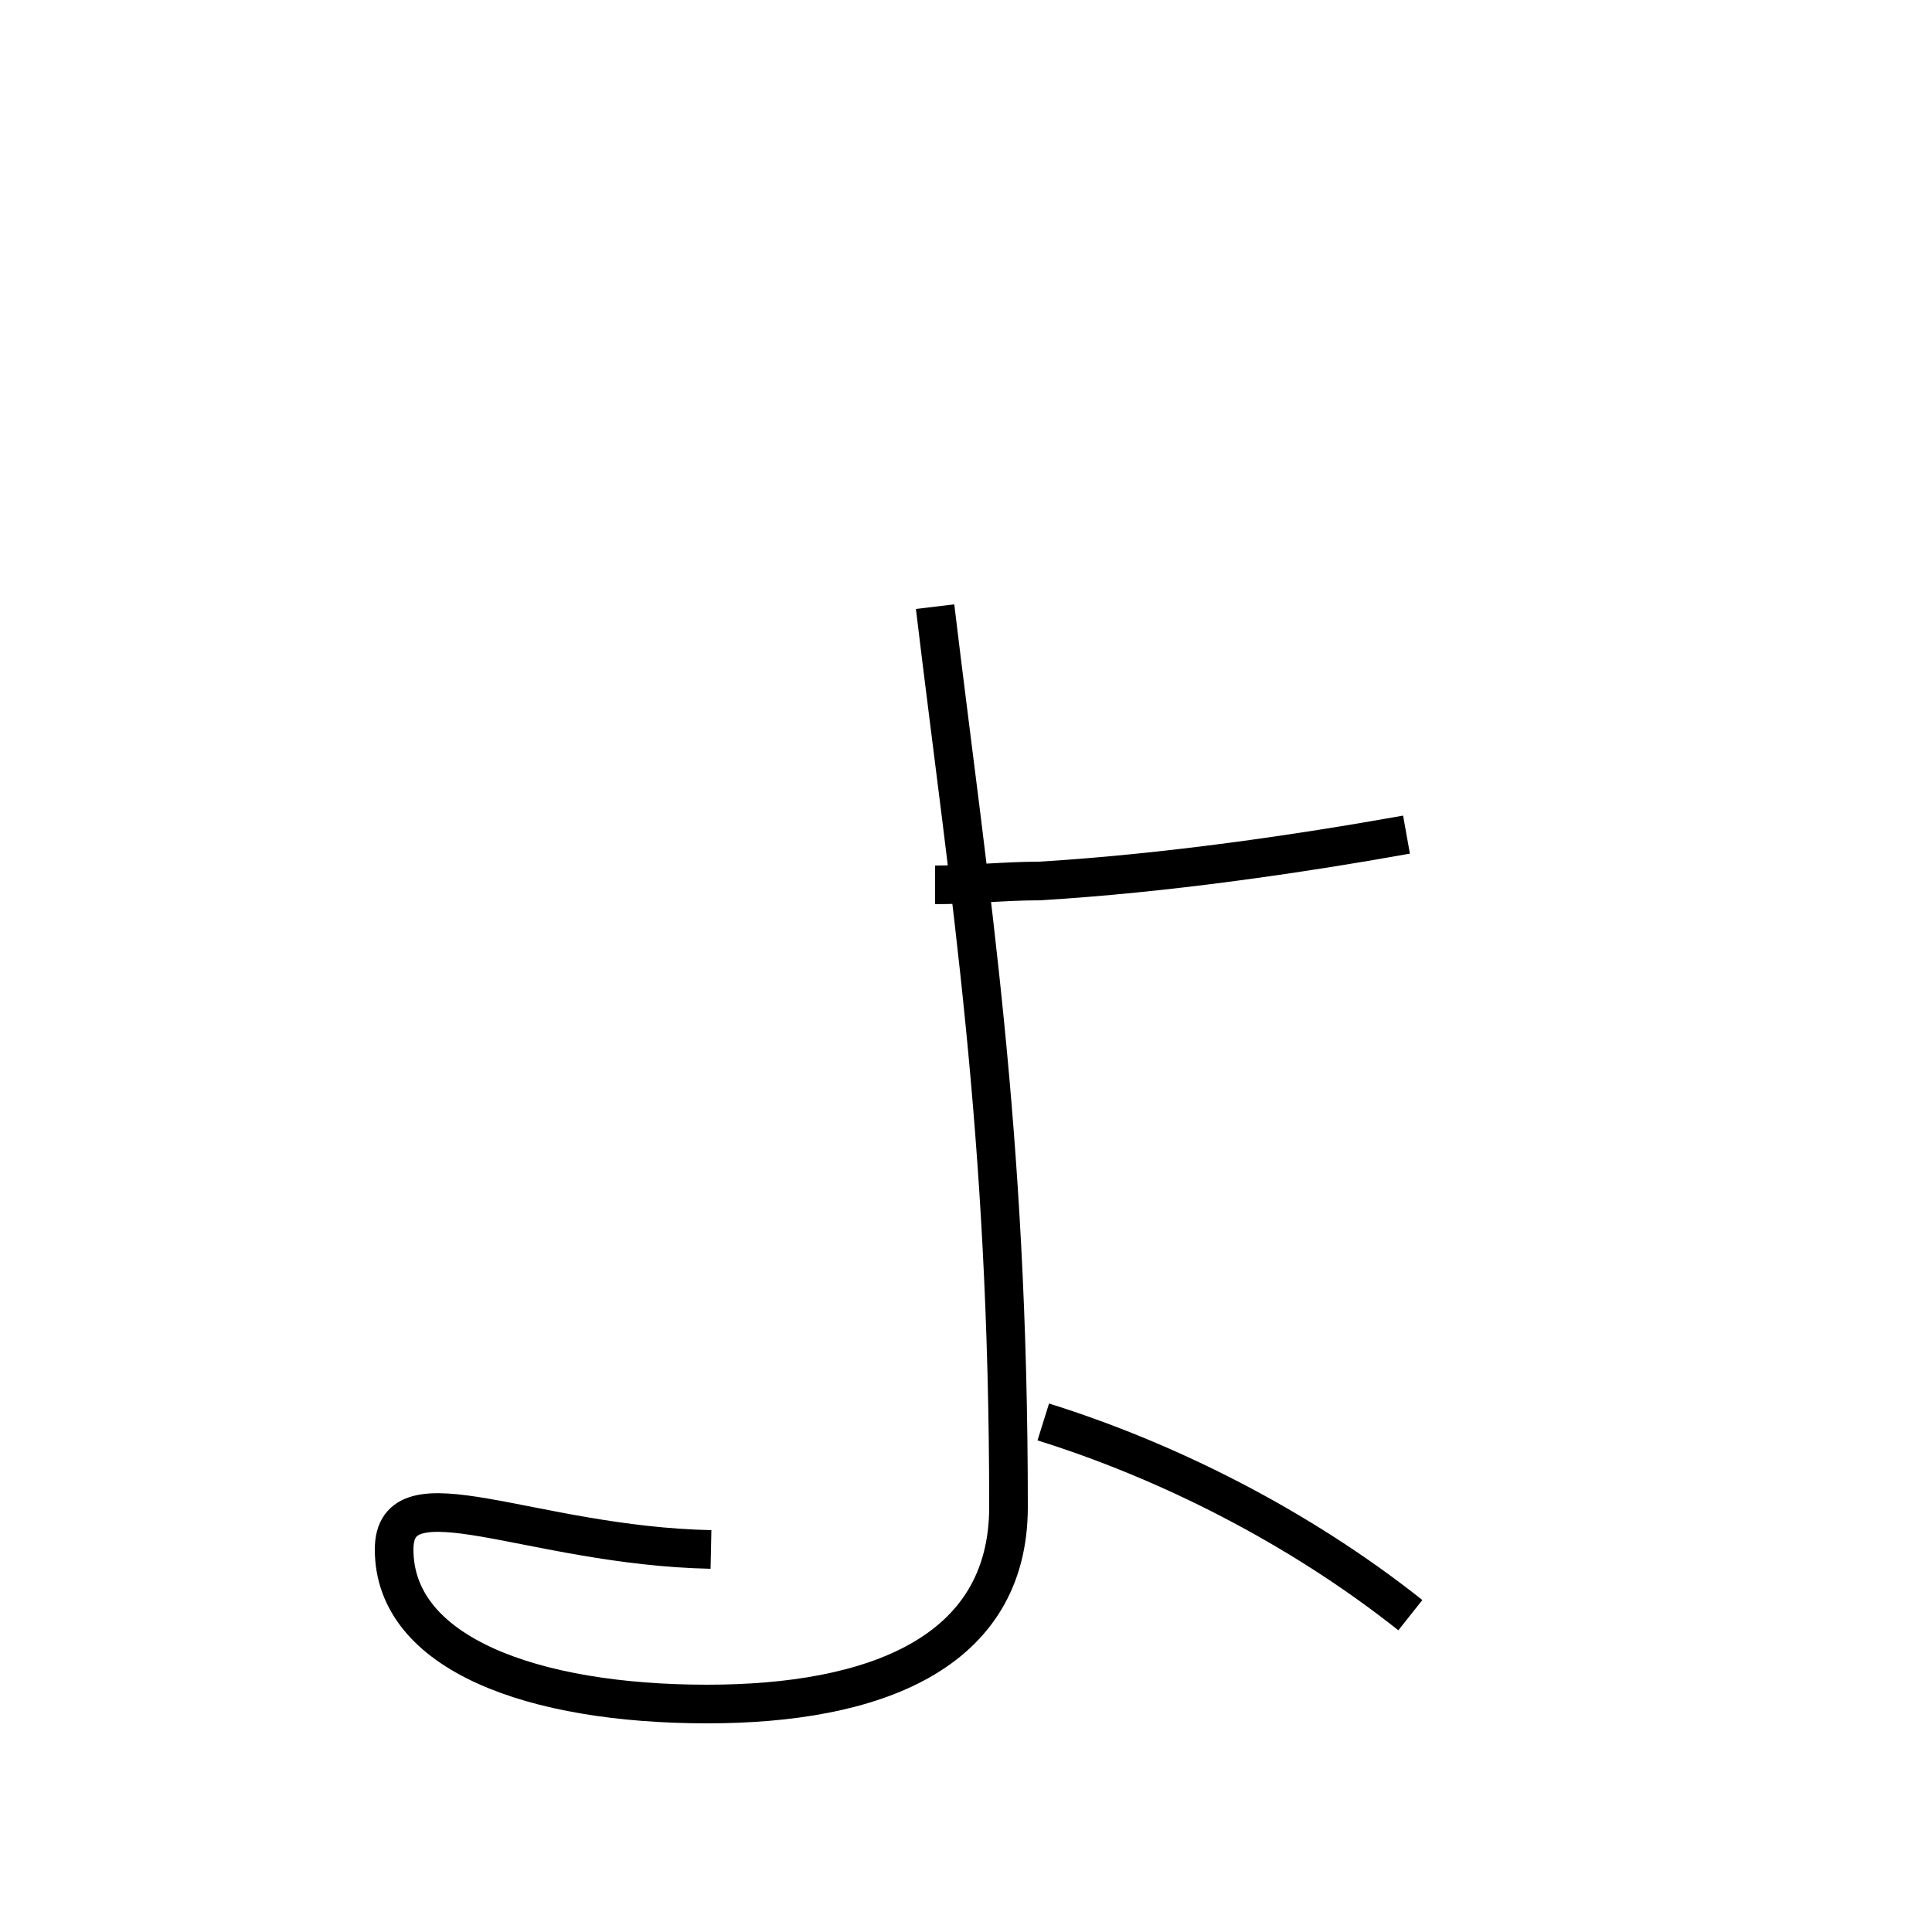<?xml version='1.0' encoding='utf8'?>
<svg viewBox="0.0 -44.0 50.0 50.0" version="1.1" xmlns="http://www.w3.org/2000/svg">
<rect x="0.0" y="-44.0" width="50.0" height="50.0" fill="#808080" stroke="none"/>
<rect x="-1000" y="-1000" width="2000" height="2000" stroke="white" fill="white"/>
<g style="fill:none; stroke:#000000;  stroke-width:1">
<path d="M 18.4 3.9 C 13.7 4.0 10.2 6.0 10.2 3.9 C 10.2 1.2 13.8 -0.1 18.3 -0.1 C 22.6 -0.1 26.1 1.2 26.1 5.0 C 26.1 14.8 25.1 20.8 24.2 28.3 M 36.4 22.4 C 33.6 21.9 30.2 21.4 26.9 21.2 C 26.0 21.2 25.1 21.1 24.2 21.1 M 36.5 2.2 C 33.6 4.5 30.2 6.2 27.0 7.2" transform="scale(1, -1)" />
</g>
</svg>